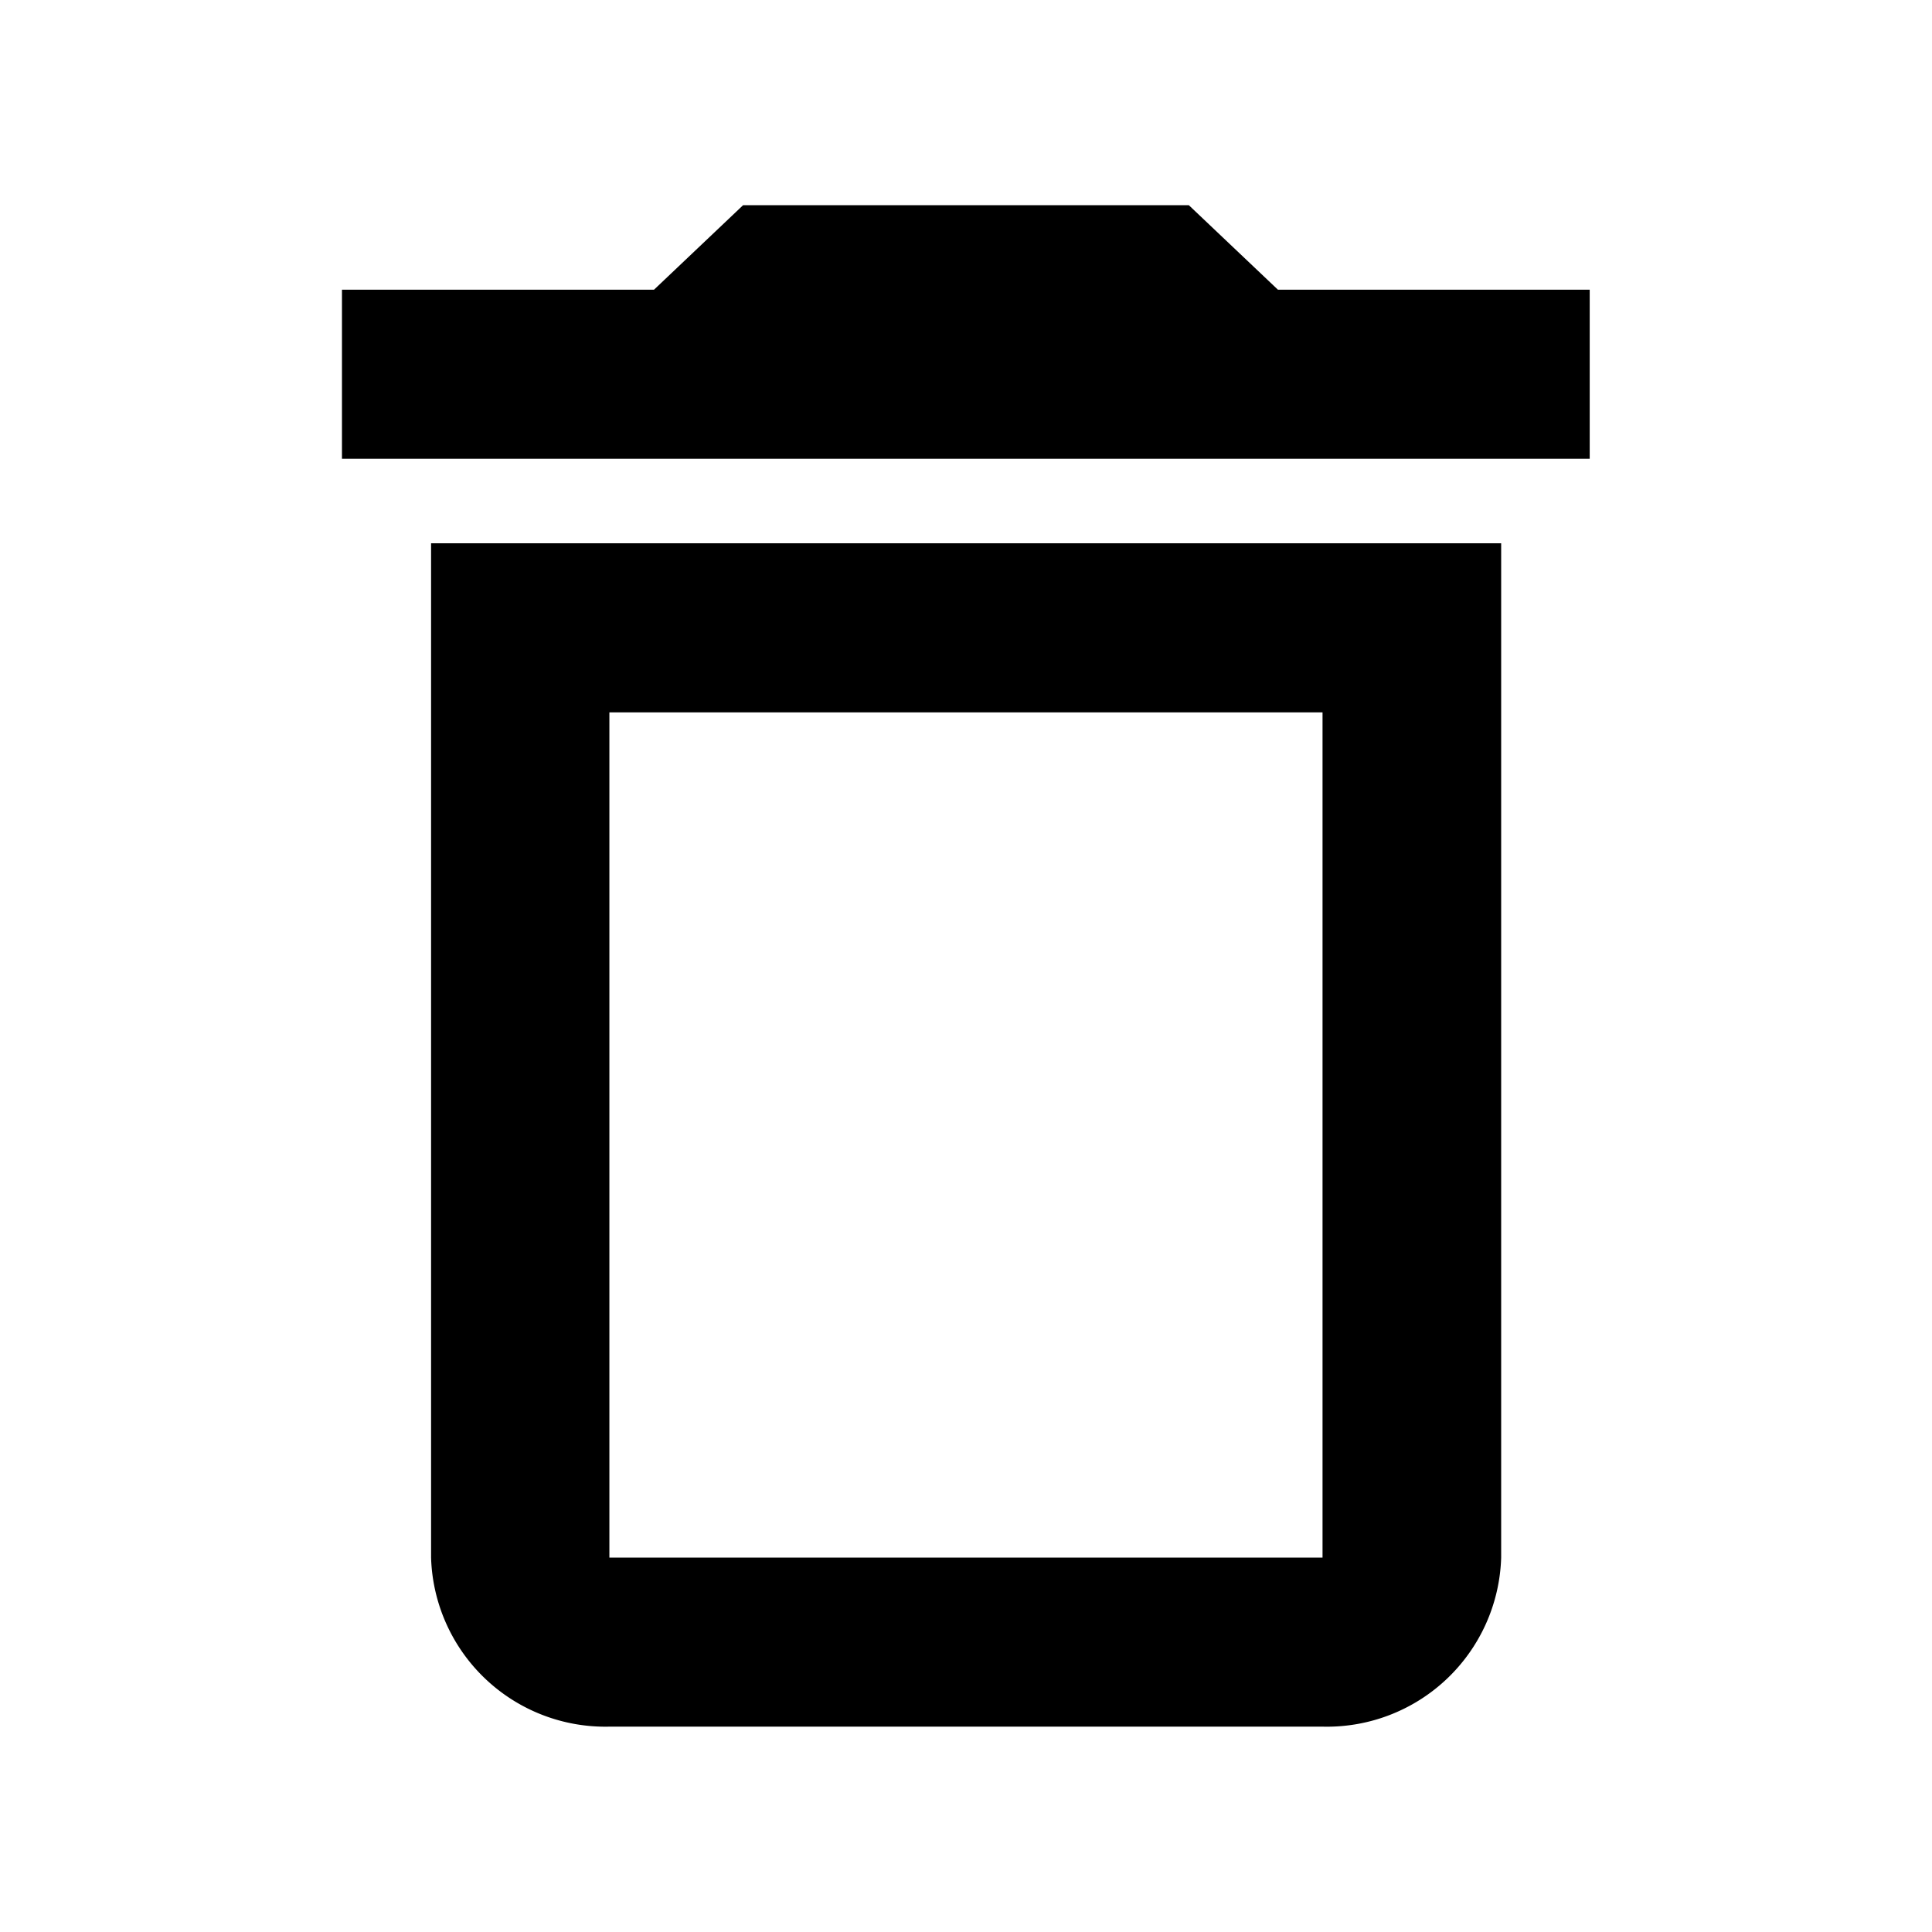 <svg xmlns="http://www.w3.org/2000/svg" width="24" height="24" viewBox="0 0 24 24"><defs><style>.a{fill:none;}</style></defs><path class="a" d="M0,0H24V24H0Z"/><path d="M6.107,19.8a2.166,2.166,0,0,0,2.215,2.1h8.859A2.166,2.166,0,0,0,19.4,19.8V7.2H6.107ZM8.322,9.3h8.859V19.8H8.322ZM16.627,4.05,15.52,3H9.983L8.876,4.05H5v2.1H20.5V4.05Z" transform="translate(-0.752 -0.451)"/></svg>